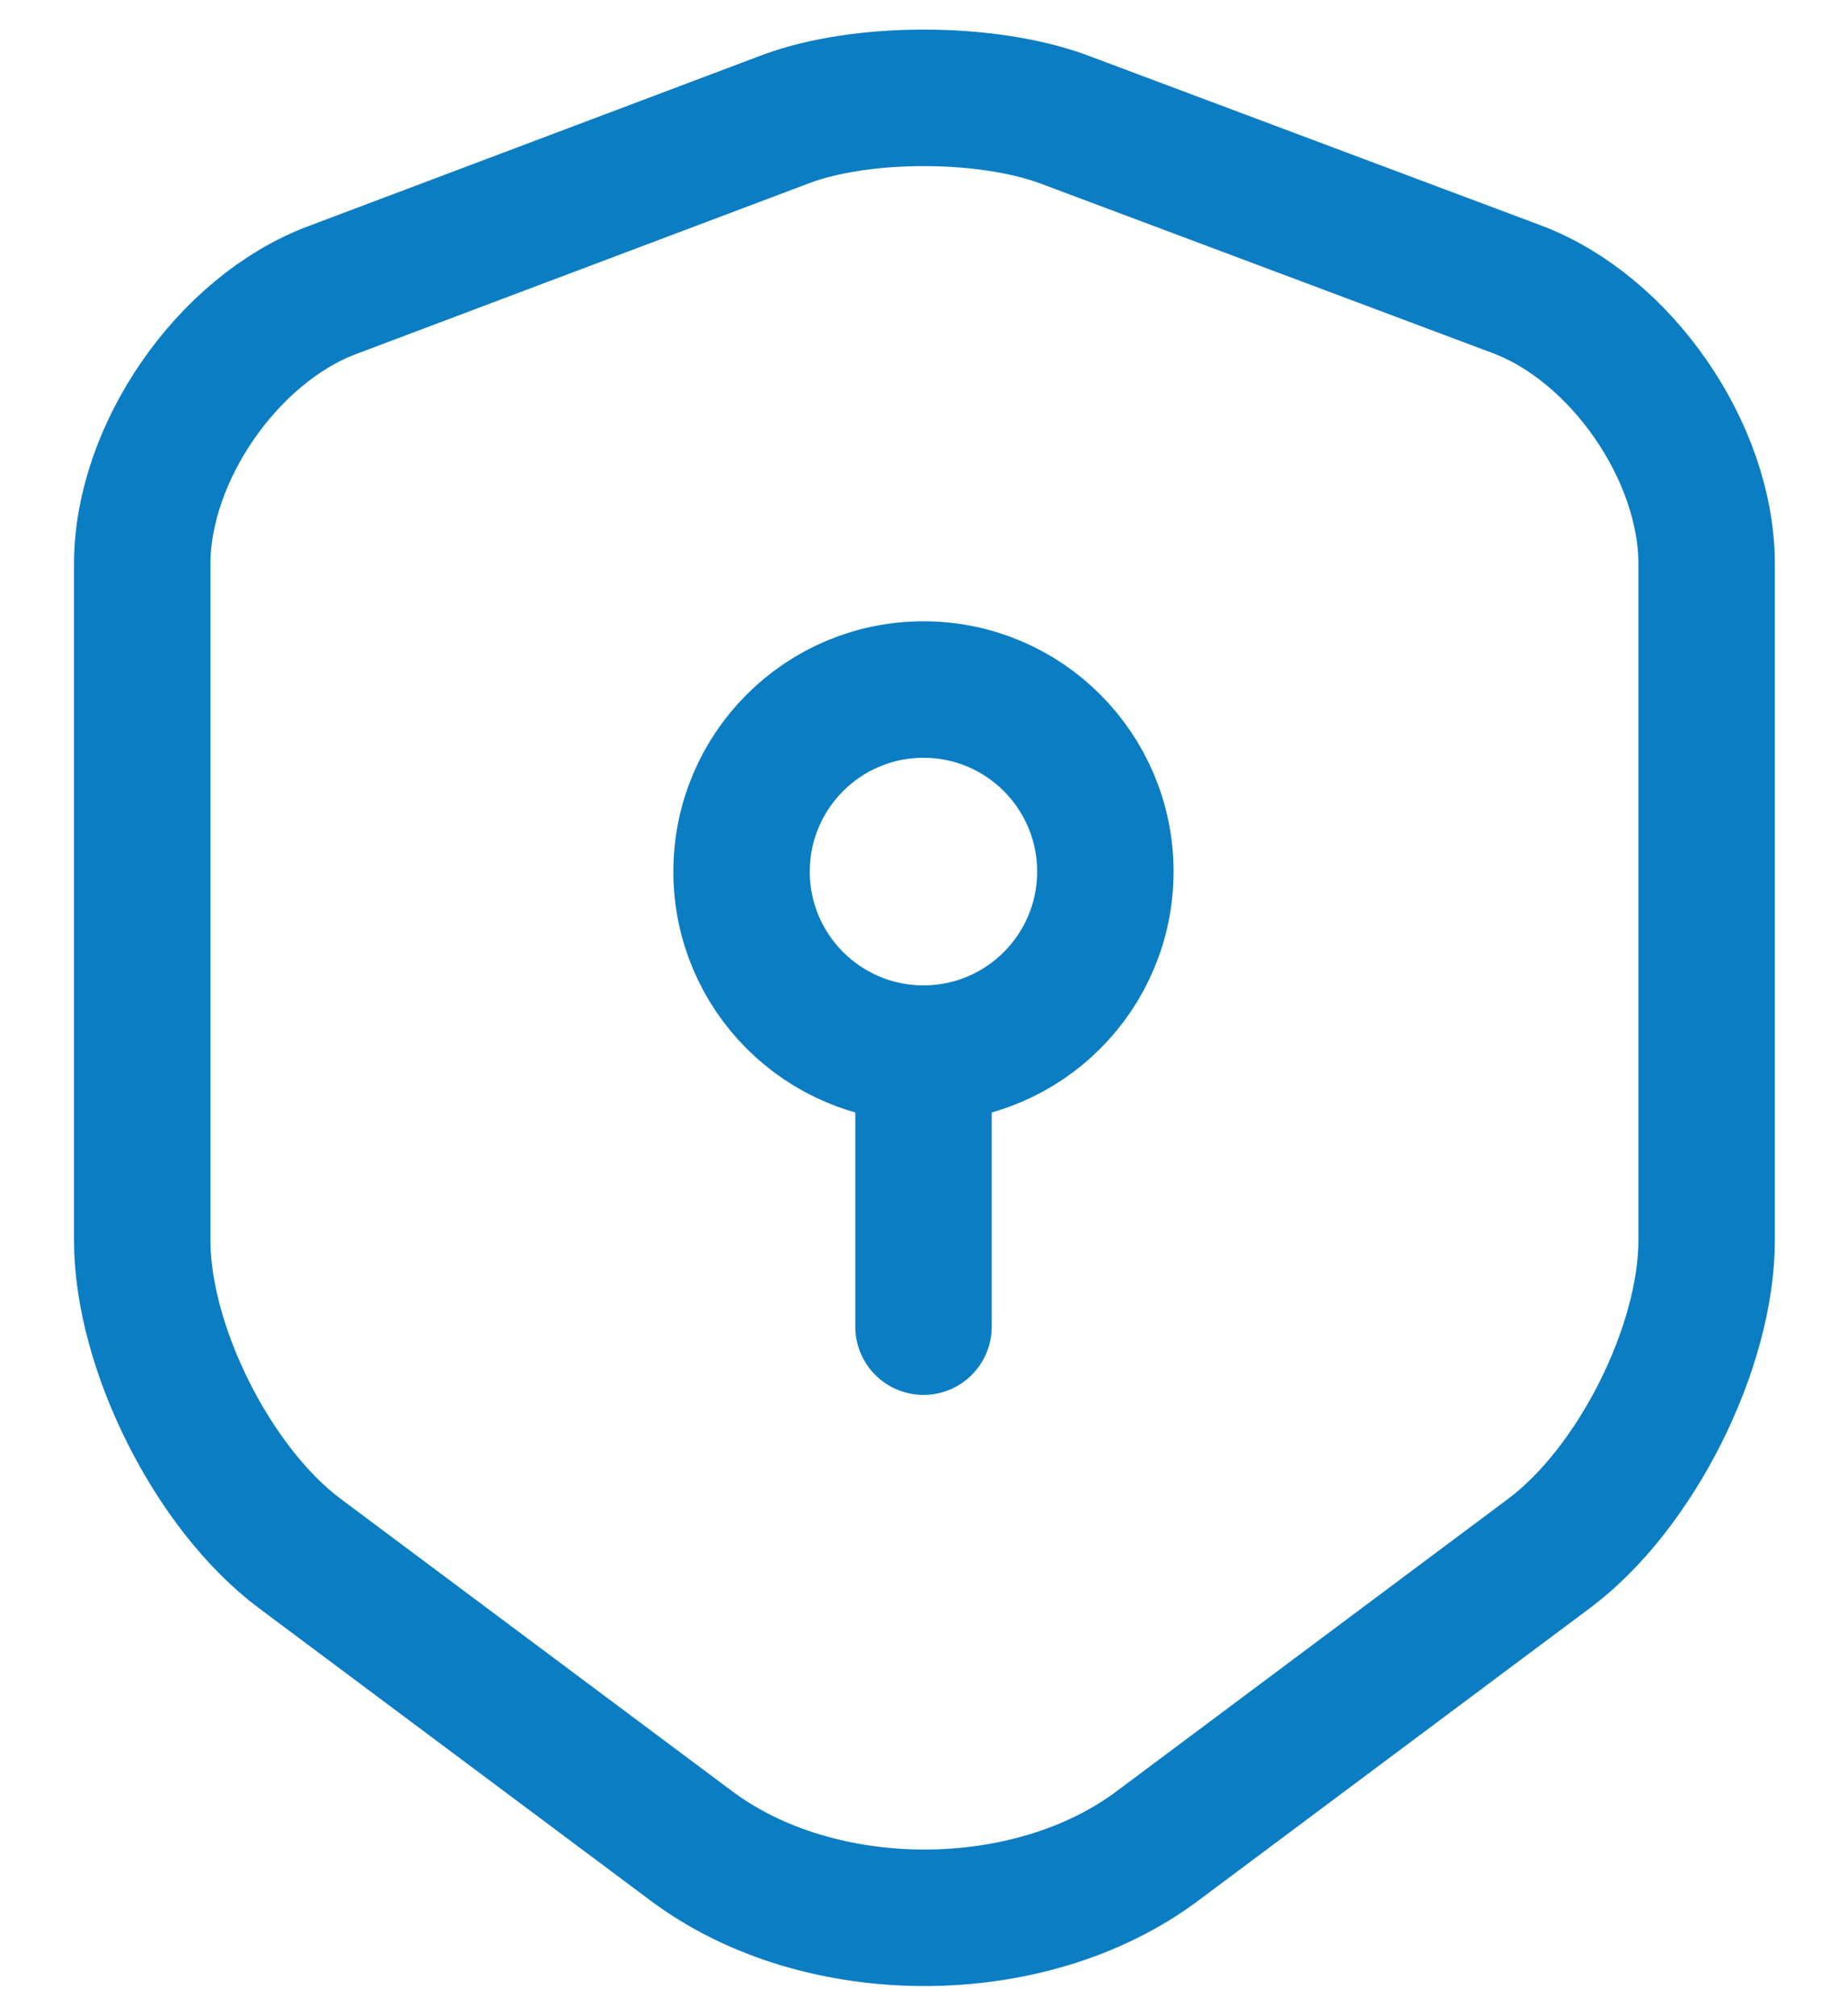 <svg width="22" height="24" viewBox="0 0 22 24" fill="none" xmlns="http://www.w3.org/2000/svg">
<path d="M9.364 1.416L3.958 3.453C2.713 3.919 1.694 5.392 1.694 6.714V14.763C1.694 16.041 2.539 17.721 3.568 18.49L8.227 21.967C9.754 23.116 12.268 23.116 13.795 21.967L18.453 18.49C19.483 17.721 20.328 16.041 20.328 14.763V6.714C20.328 5.381 19.309 3.908 18.064 3.442L12.658 1.416C11.737 1.081 10.264 1.081 9.364 1.416Z" stroke="#0B7DC3" stroke-width="1.625" stroke-linecap="round" stroke-linejoin="round"/>
<path d="M11 12.542C12.196 12.542 13.166 11.572 13.166 10.375C13.166 9.178 12.196 8.208 11 8.208C9.803 8.208 8.833 9.178 8.833 10.375C8.833 11.572 9.803 12.542 11 12.542Z" stroke="#0B7DC3" stroke-width="1.625" stroke-miterlimit="10" stroke-linecap="round" stroke-linejoin="round"/>
<path d="M11 12.542V15.792" stroke="#0B7DC3" stroke-width="1.625" stroke-miterlimit="10" stroke-linecap="round" stroke-linejoin="round"/>
</svg>
